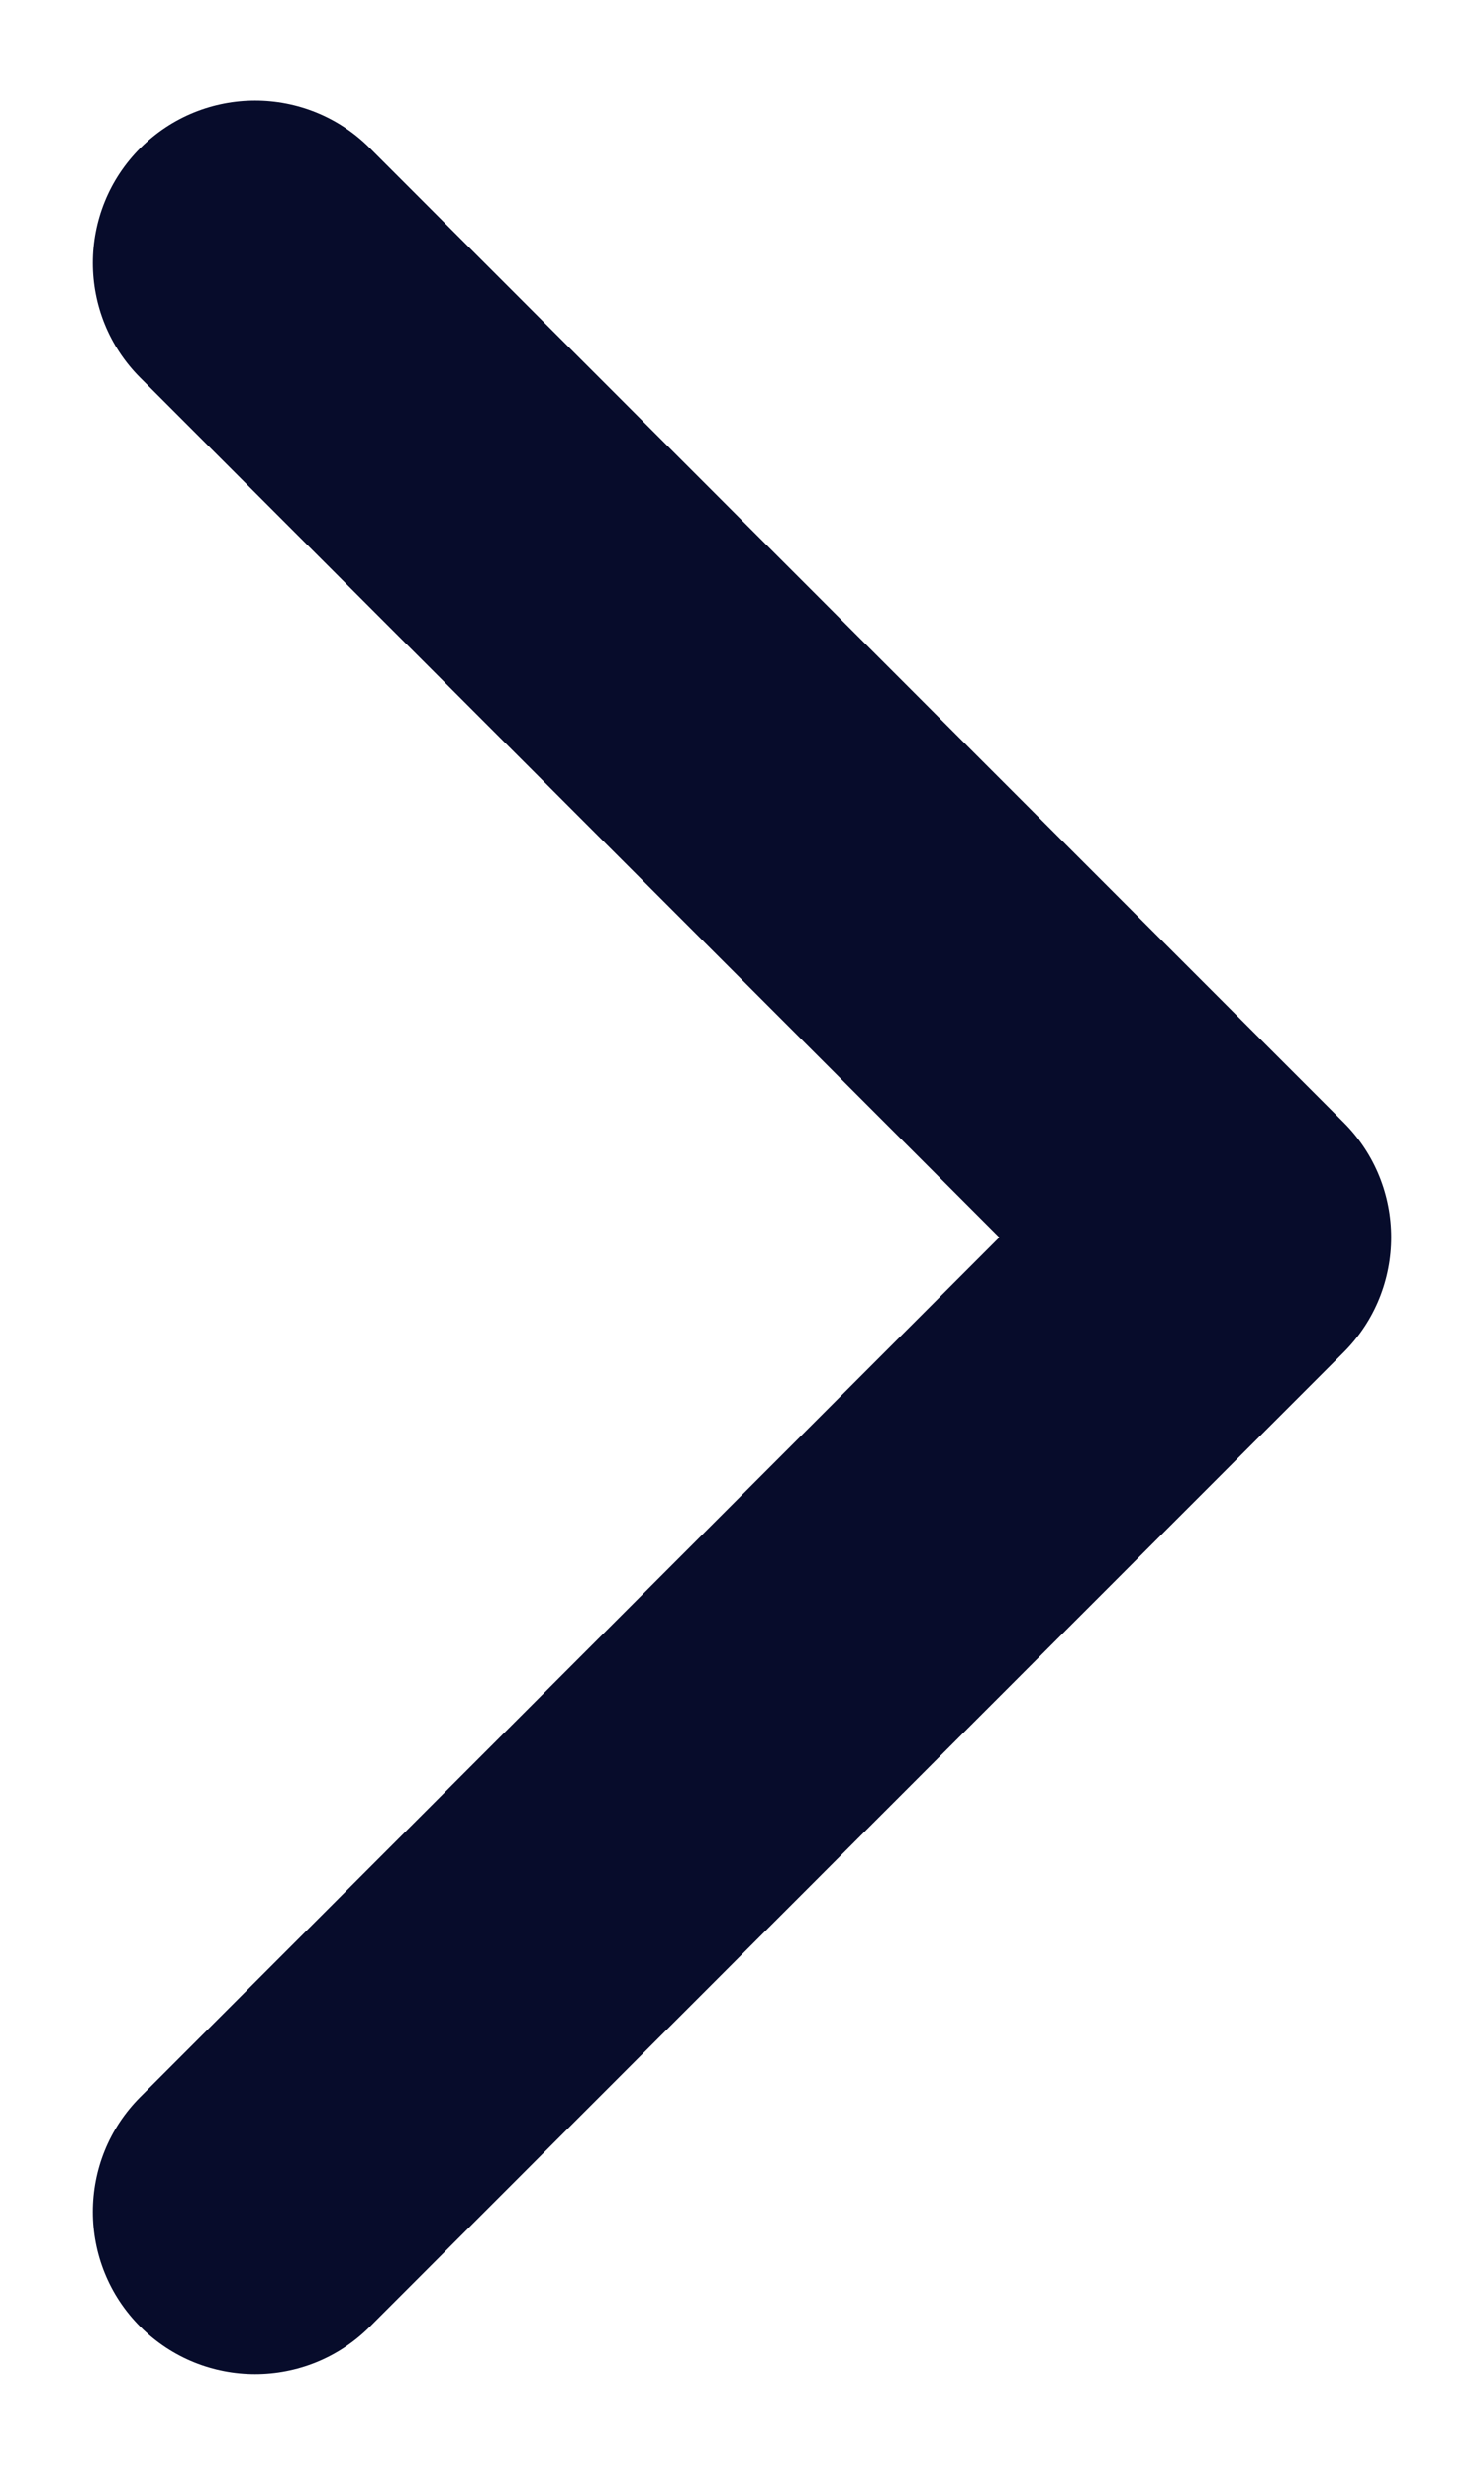 <svg width="12" height="20" viewBox="0 0 12 20" fill="none" xmlns="http://www.w3.org/2000/svg">
<path fill-rule="evenodd" clip-rule="evenodd" d="M1.134 18.803C0.622 18.291 0.622 17.459 1.134 16.947L8.081 10L1.134 3.053C0.622 2.541 0.622 1.709 1.134 1.197C1.647 0.684 2.478 0.684 2.991 1.197L10.866 9.072C11.378 9.584 11.378 10.415 10.866 10.928L2.991 18.803C2.478 19.316 1.647 19.316 1.134 18.803Z" fill="#070C2B"/>
</svg>

